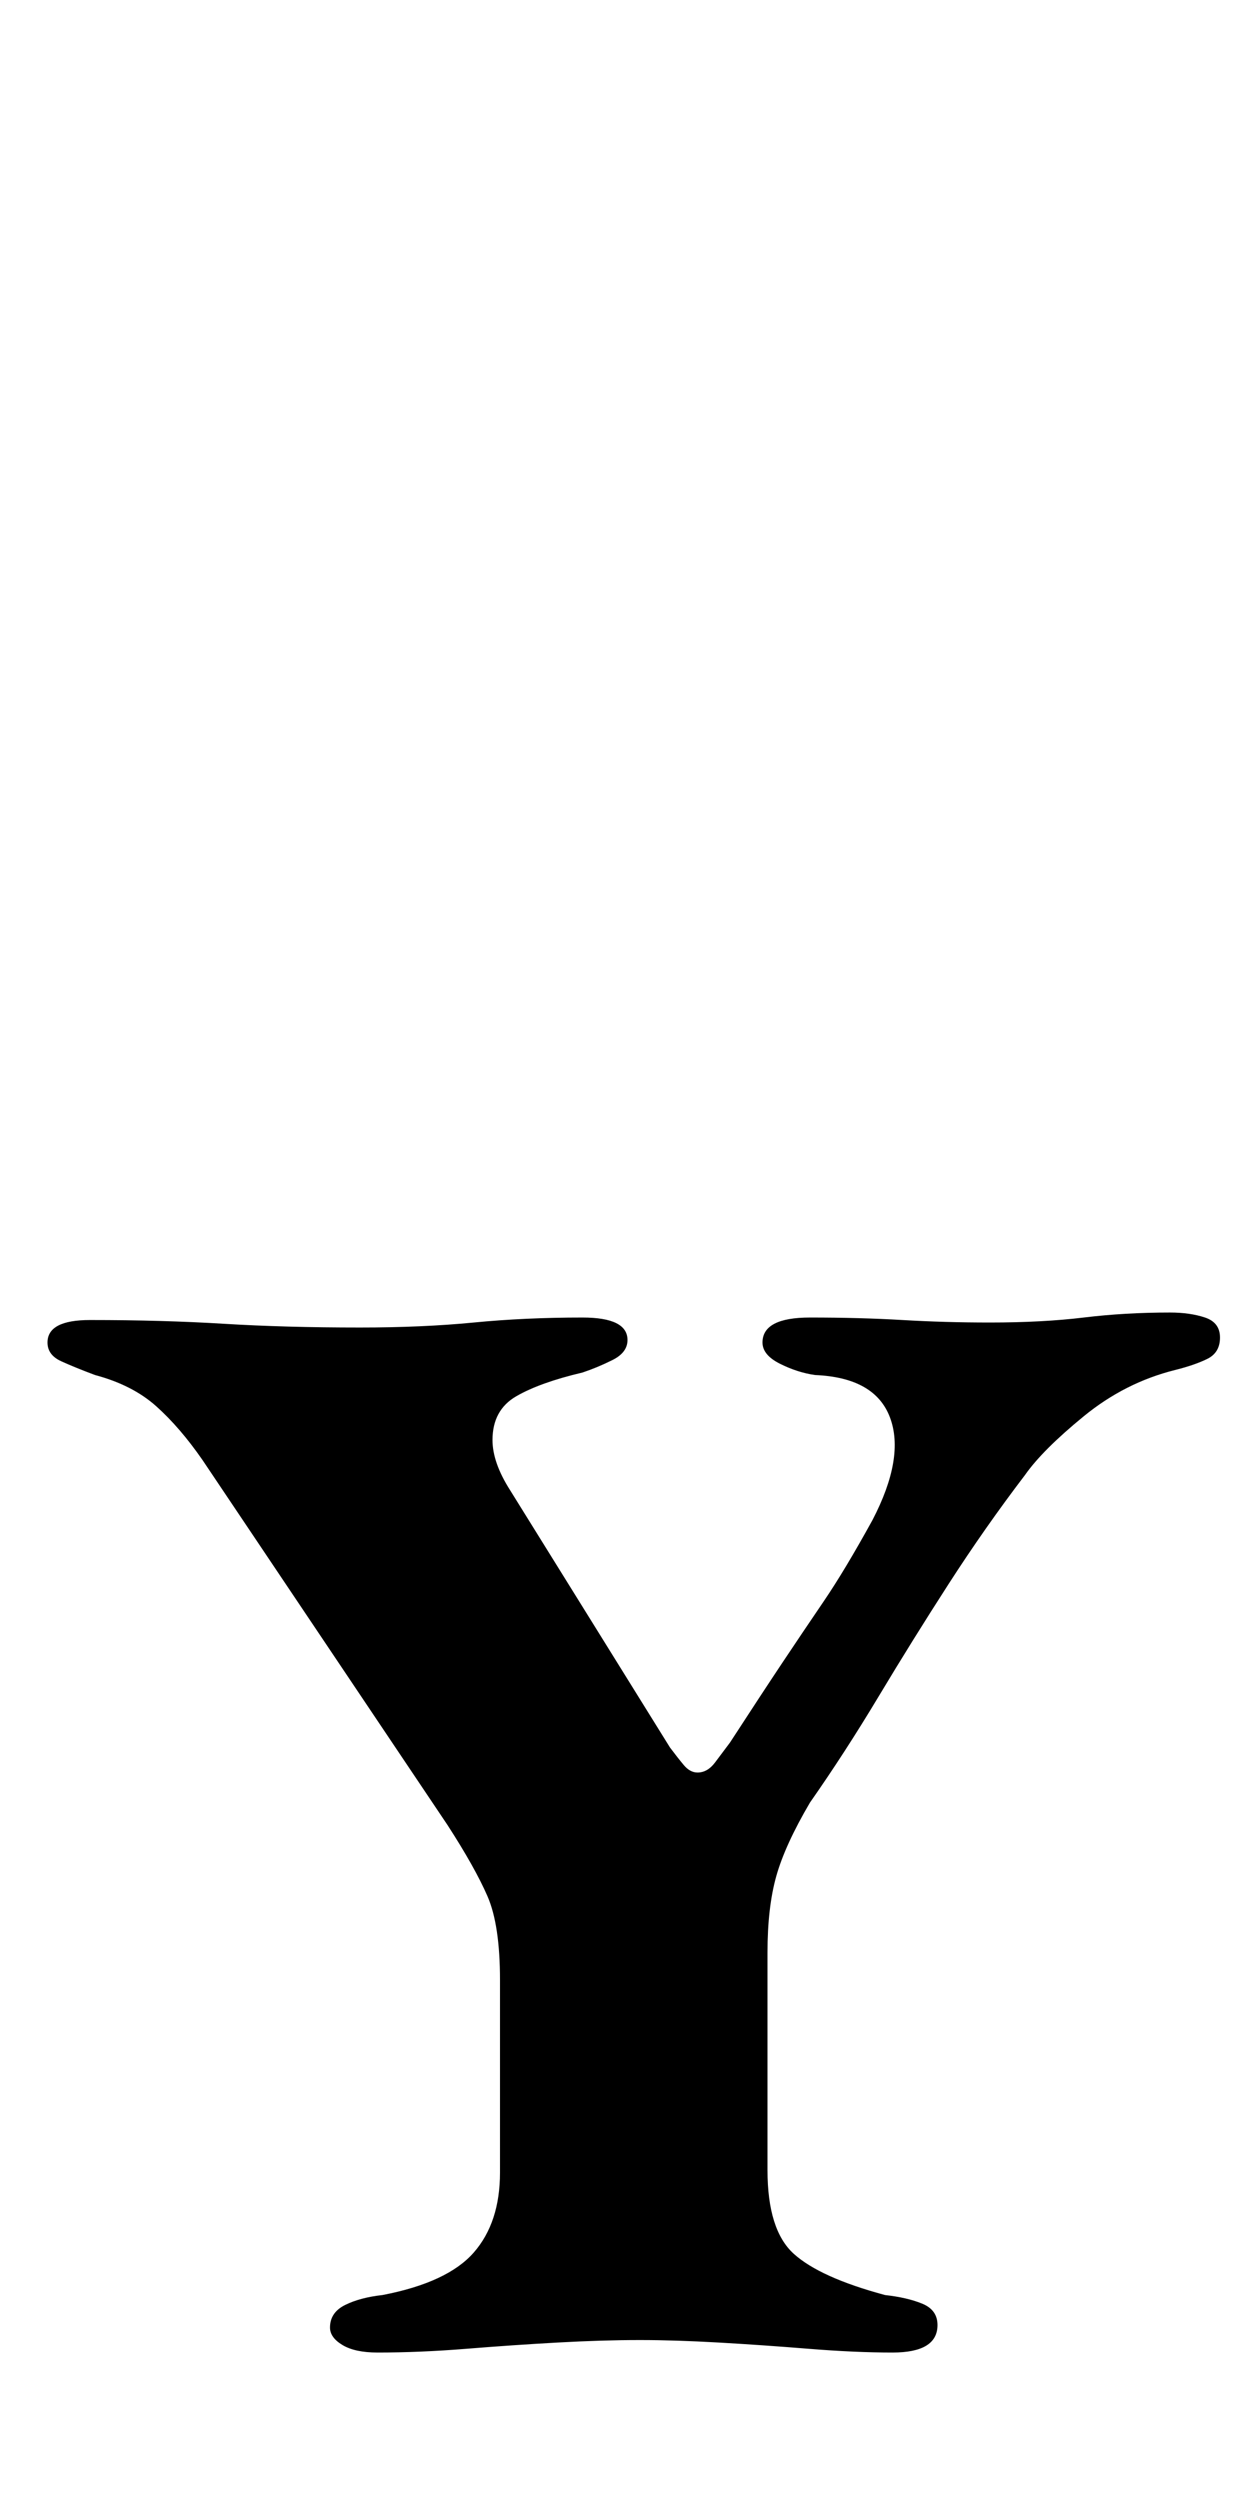 <?xml version="1.0" standalone="no"?>
<!DOCTYPE svg PUBLIC "-//W3C//DTD SVG 1.1//EN" "http://www.w3.org/Graphics/SVG/1.1/DTD/svg11.dtd" >
<svg xmlns="http://www.w3.org/2000/svg" xmlns:xlink="http://www.w3.org/1999/xlink" version="1.1" viewBox="-10 0 498 1000">
  <g transform="matrix(1 0 0 -1 0 800)">
   <path fill="currentColor"
d="M141 -141q-9 0 -14 3t-5 7q0 6 6 9t15 4q26 5 36.5 17t10.5 32v77q0 22 -5 33.5t-16 28.5l-98 146q-9 13 -18.5 21.5t-24.5 12.5q-8 3 -13.5 5.5t-5.5 7.5q0 9 17 9q29 0 53.5 -1.5t54.5 -1.5q25 0 45.5 2t43.5 2q18 0 18 -9q0 -5 -6 -8t-12 -5q-17 -4 -26.5 -9.5
t-9.5 -17.5q0 -9 7 -20l64 -103q3 -4 5.5 -7t5.5 -3q4 0 7 4l6 8q13 20 21 32t16.5 24.5t19.5 32.5q13 25 7 41t-30 17q-7 1 -14 4.5t-7 8.5q0 10 19 10q20 0 37 -1t35 -1q21 0 37.5 2t34.5 2q8 0 14 -2t6 -8t-5 -8.5t-13 -4.5q-20 -5 -36.5 -18.5t-23.5 -23.5
q-16 -21 -30.5 -43.5t-28 -45t-27.5 -42.5q-10 -17 -13.5 -29.5t-3.5 -30.5v-87q0 -24 10.5 -33.5t36.5 -16.5q9 -1 15 -3.5t6 -8.5q0 -11 -18 -11q-15 0 -33.5 1.5t-36 2.5t-31.5 1q-15 0 -33 -1t-36.5 -2.5t-35.5 -1.5z" />
  </g>

</svg>
